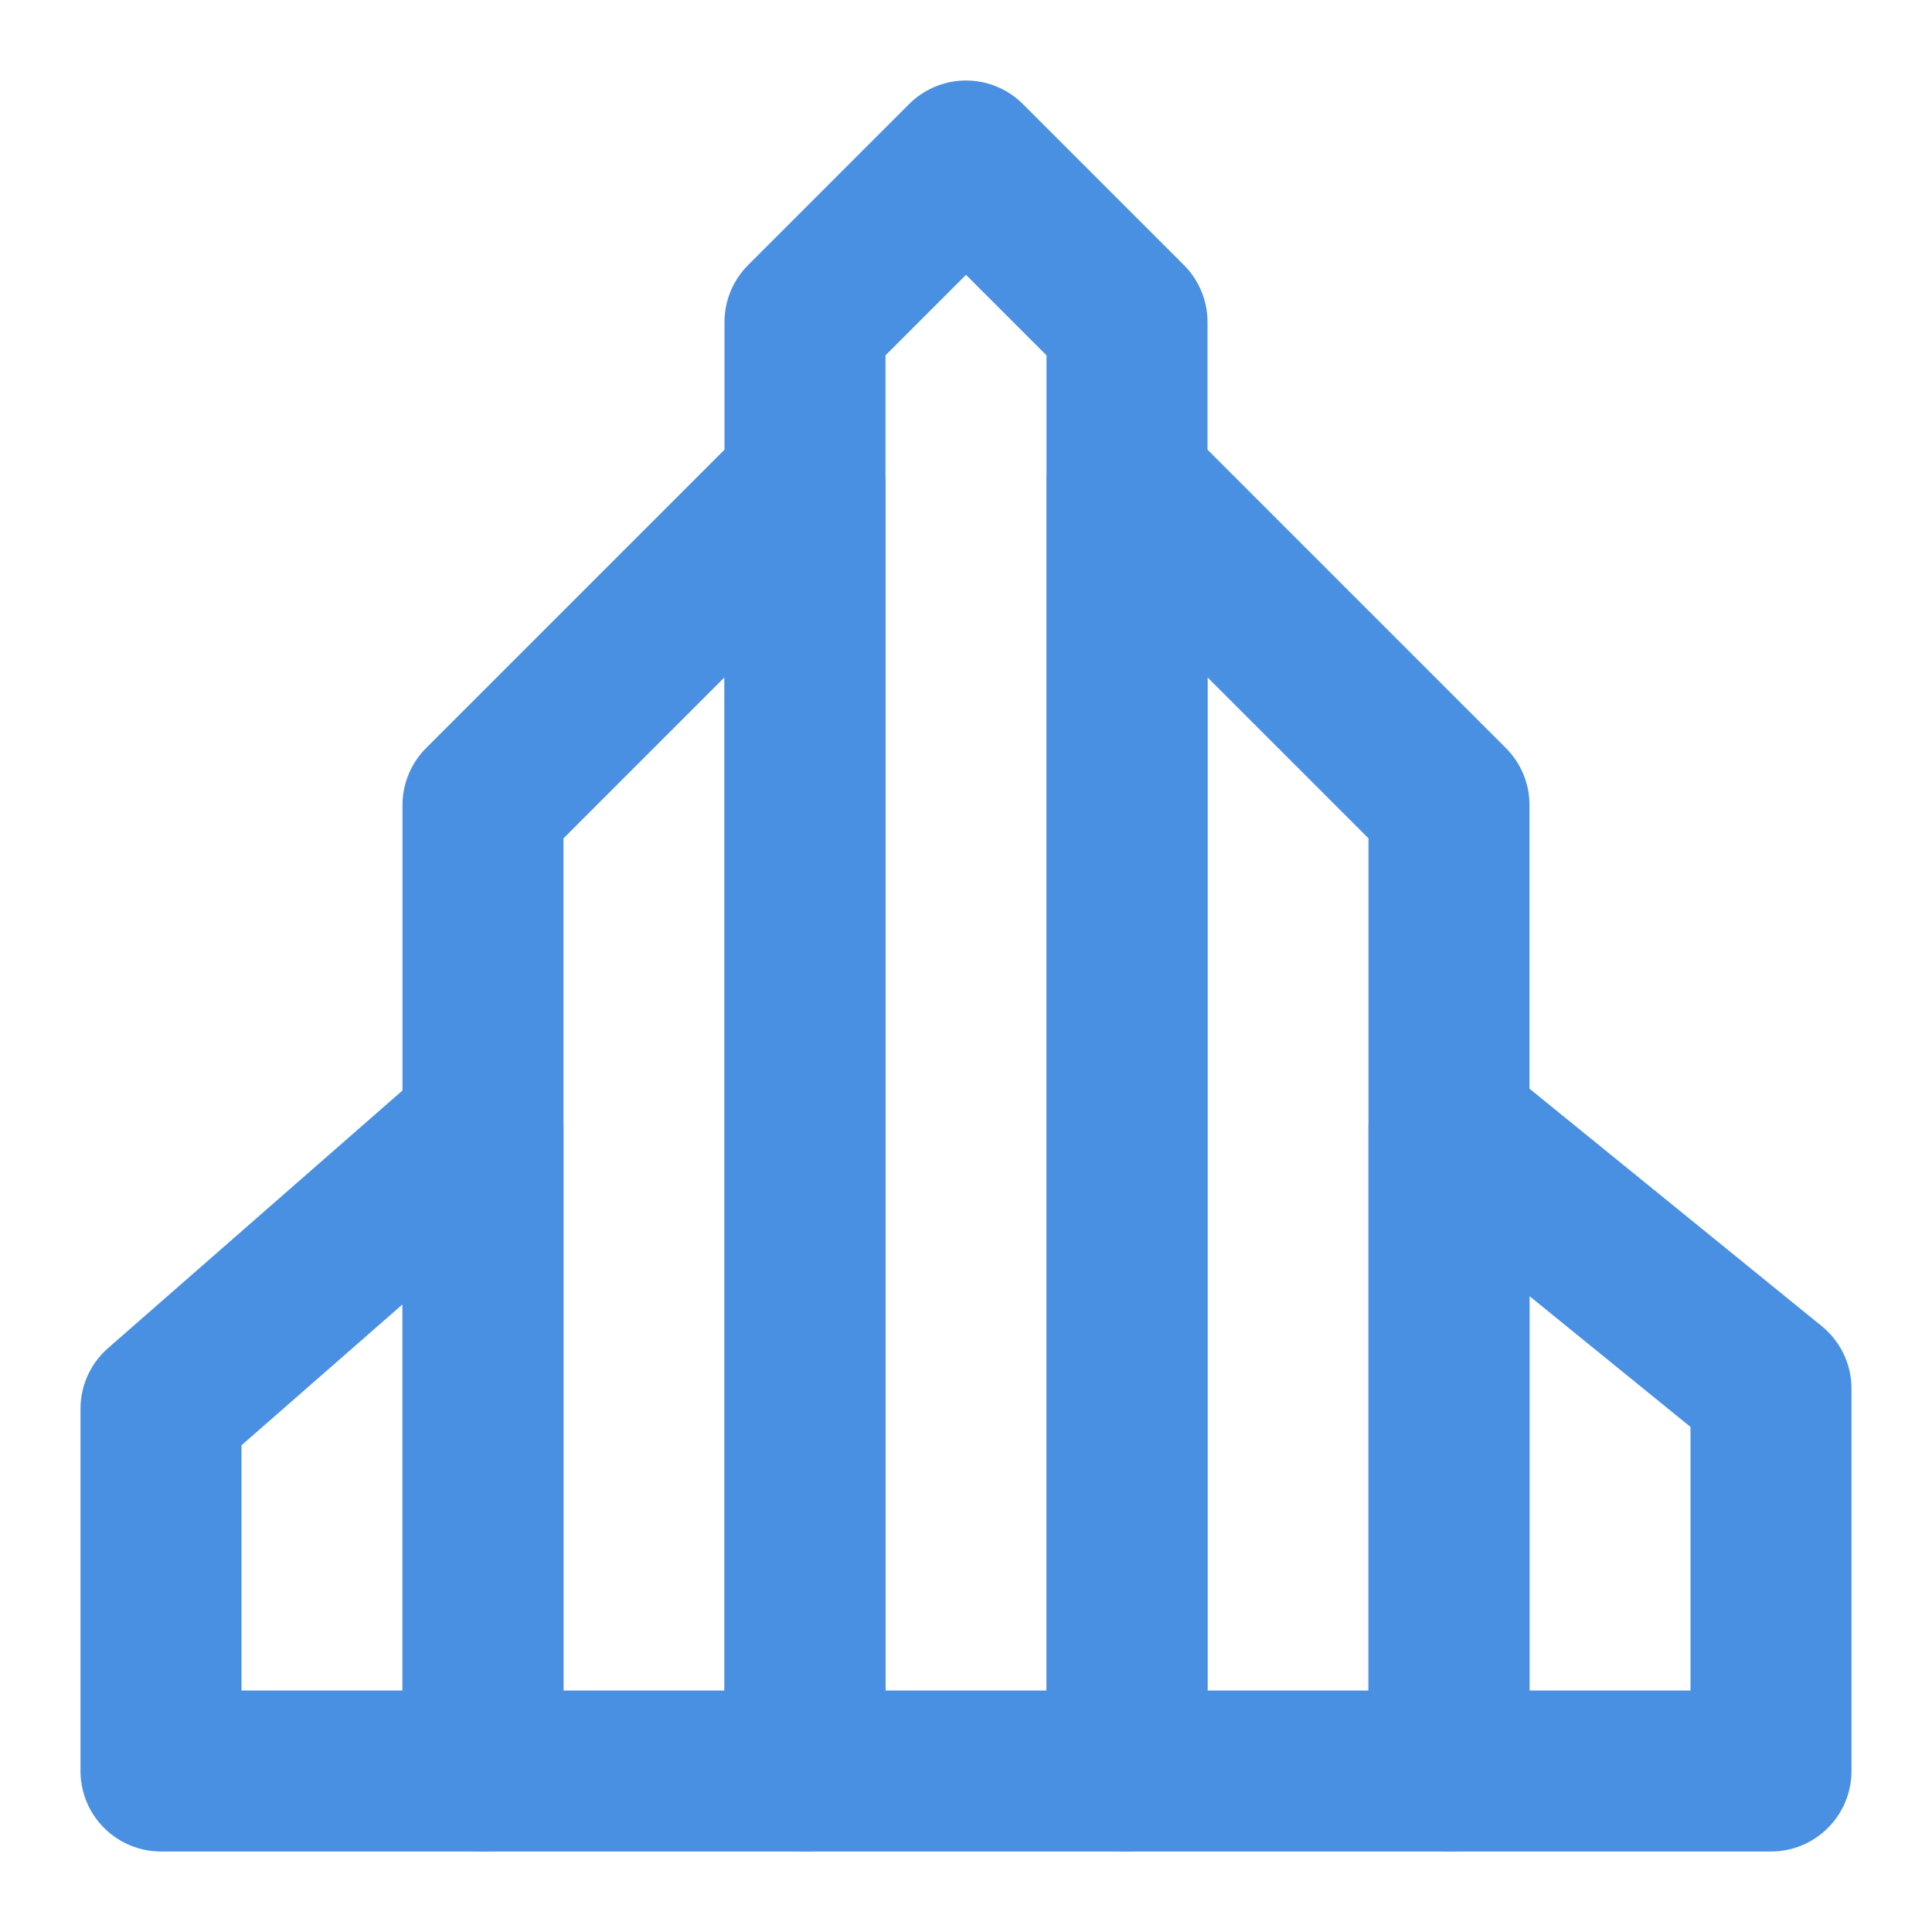 <?xml version="1.0" encoding="UTF-8"?><svg width="21" height="21" viewBox="0 0 48 48" fill="none" xmlns="http://www.w3.org/2000/svg"><path d="M20 8L24 4L28 8V44H20V8Z" stroke="#4a90e2" stroke-width="4" stroke-linejoin="round"/><path d="M12 20L20 12V44H12V20Z" stroke="#4a90e2" stroke-width="4" stroke-linecap="round" stroke-linejoin="round"/><path d="M4 35L12 28V44H4V35Z" stroke="#4a90e2" stroke-width="4" stroke-linecap="round" stroke-linejoin="round"/><path d="M28 12L36 20V44H28V12Z" stroke="#4a90e2" stroke-width="4" stroke-linecap="round" stroke-linejoin="round"/><path d="M36 28L44 34.5V44H36V28Z" stroke="#4a90e2" stroke-width="4" stroke-linecap="round" stroke-linejoin="round"/></svg>